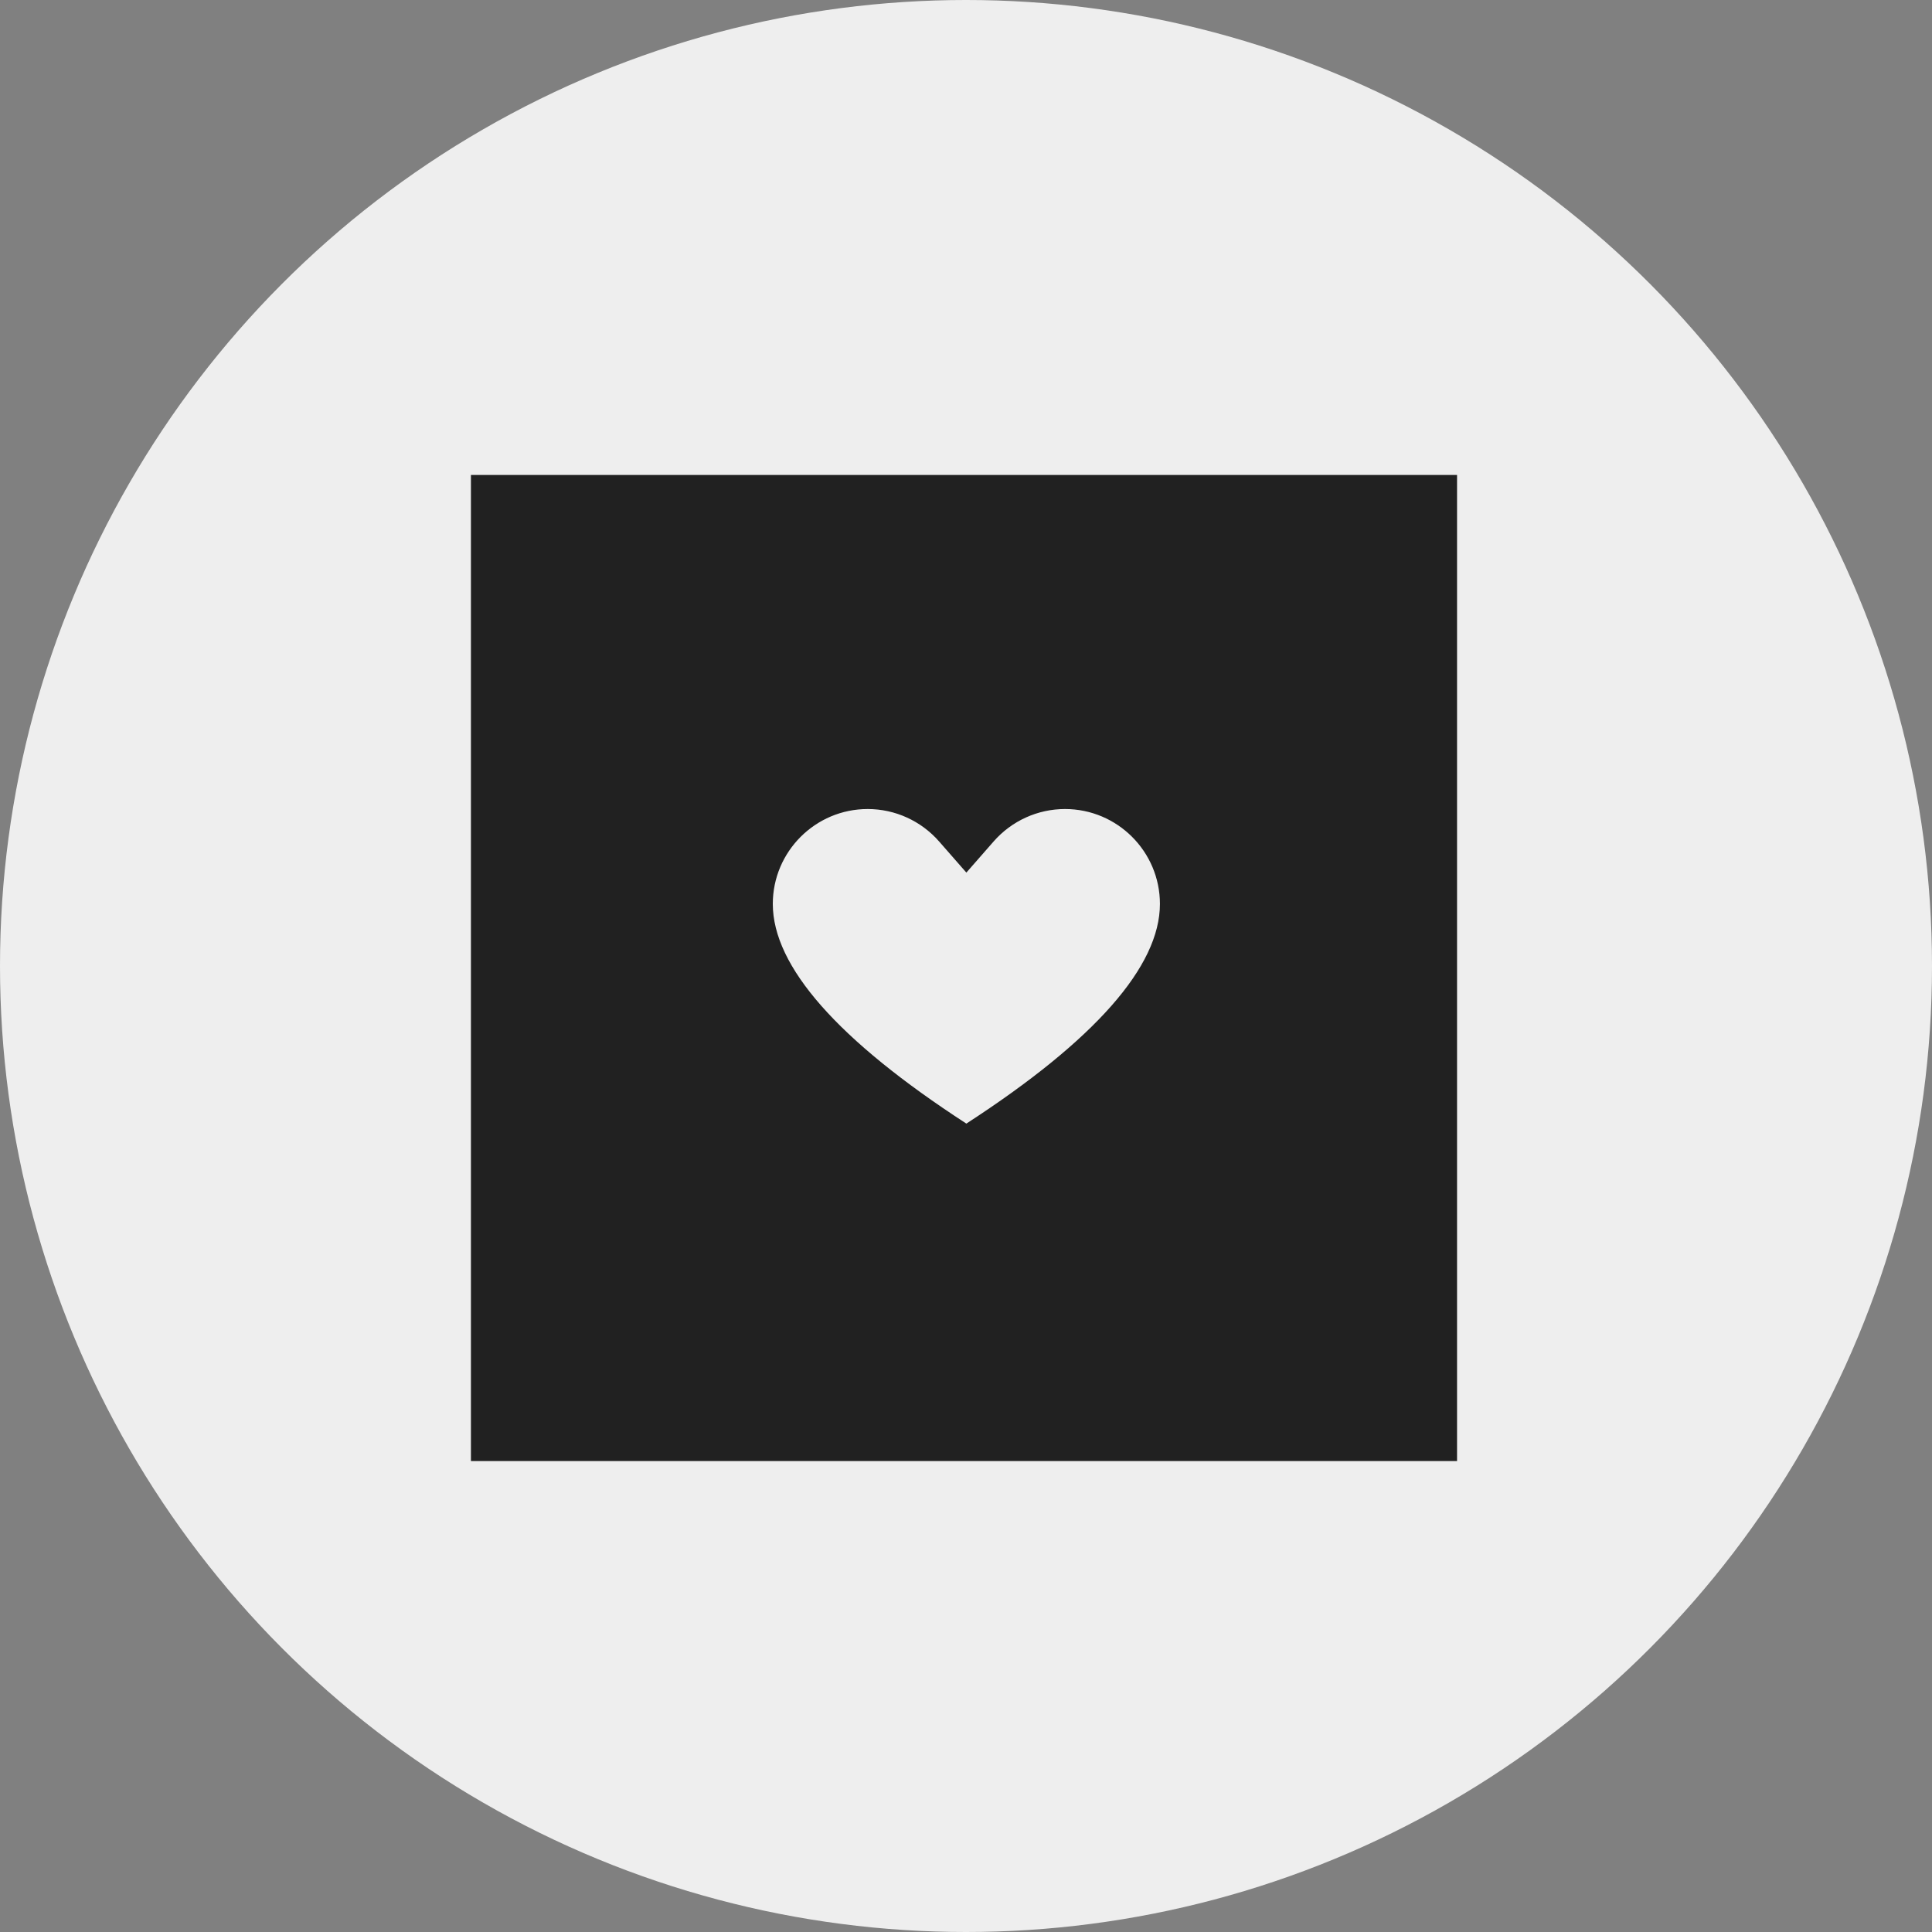 <svg width="480" height="480" viewBox="0 0 480 480" fill="none" xmlns="http://www.w3.org/2000/svg">
<rect x="0" y="0" width="480" height="480" fill="#808080" stroke="none"/>
<circle cx="240" cy="240" r="240" fill="#EEEEEE"/>
<path fill-rule="evenodd" clip-rule="evenodd" d="M362 118H117V363H362V118ZM246.861 209.061C251.346 203.938 257.813 201 264.602 201C277.602 201 288.18 211.577 288.18 224.578C288.18 240.093 272.007 258.442 240.09 279.156C208.173 258.442 192 240.093 192 224.578C192 211.577 202.578 201 215.578 201C222.367 201 228.833 203.938 233.319 209.061L240.09 216.793L246.861 209.061Z" fill="#212121"/>
</svg>
